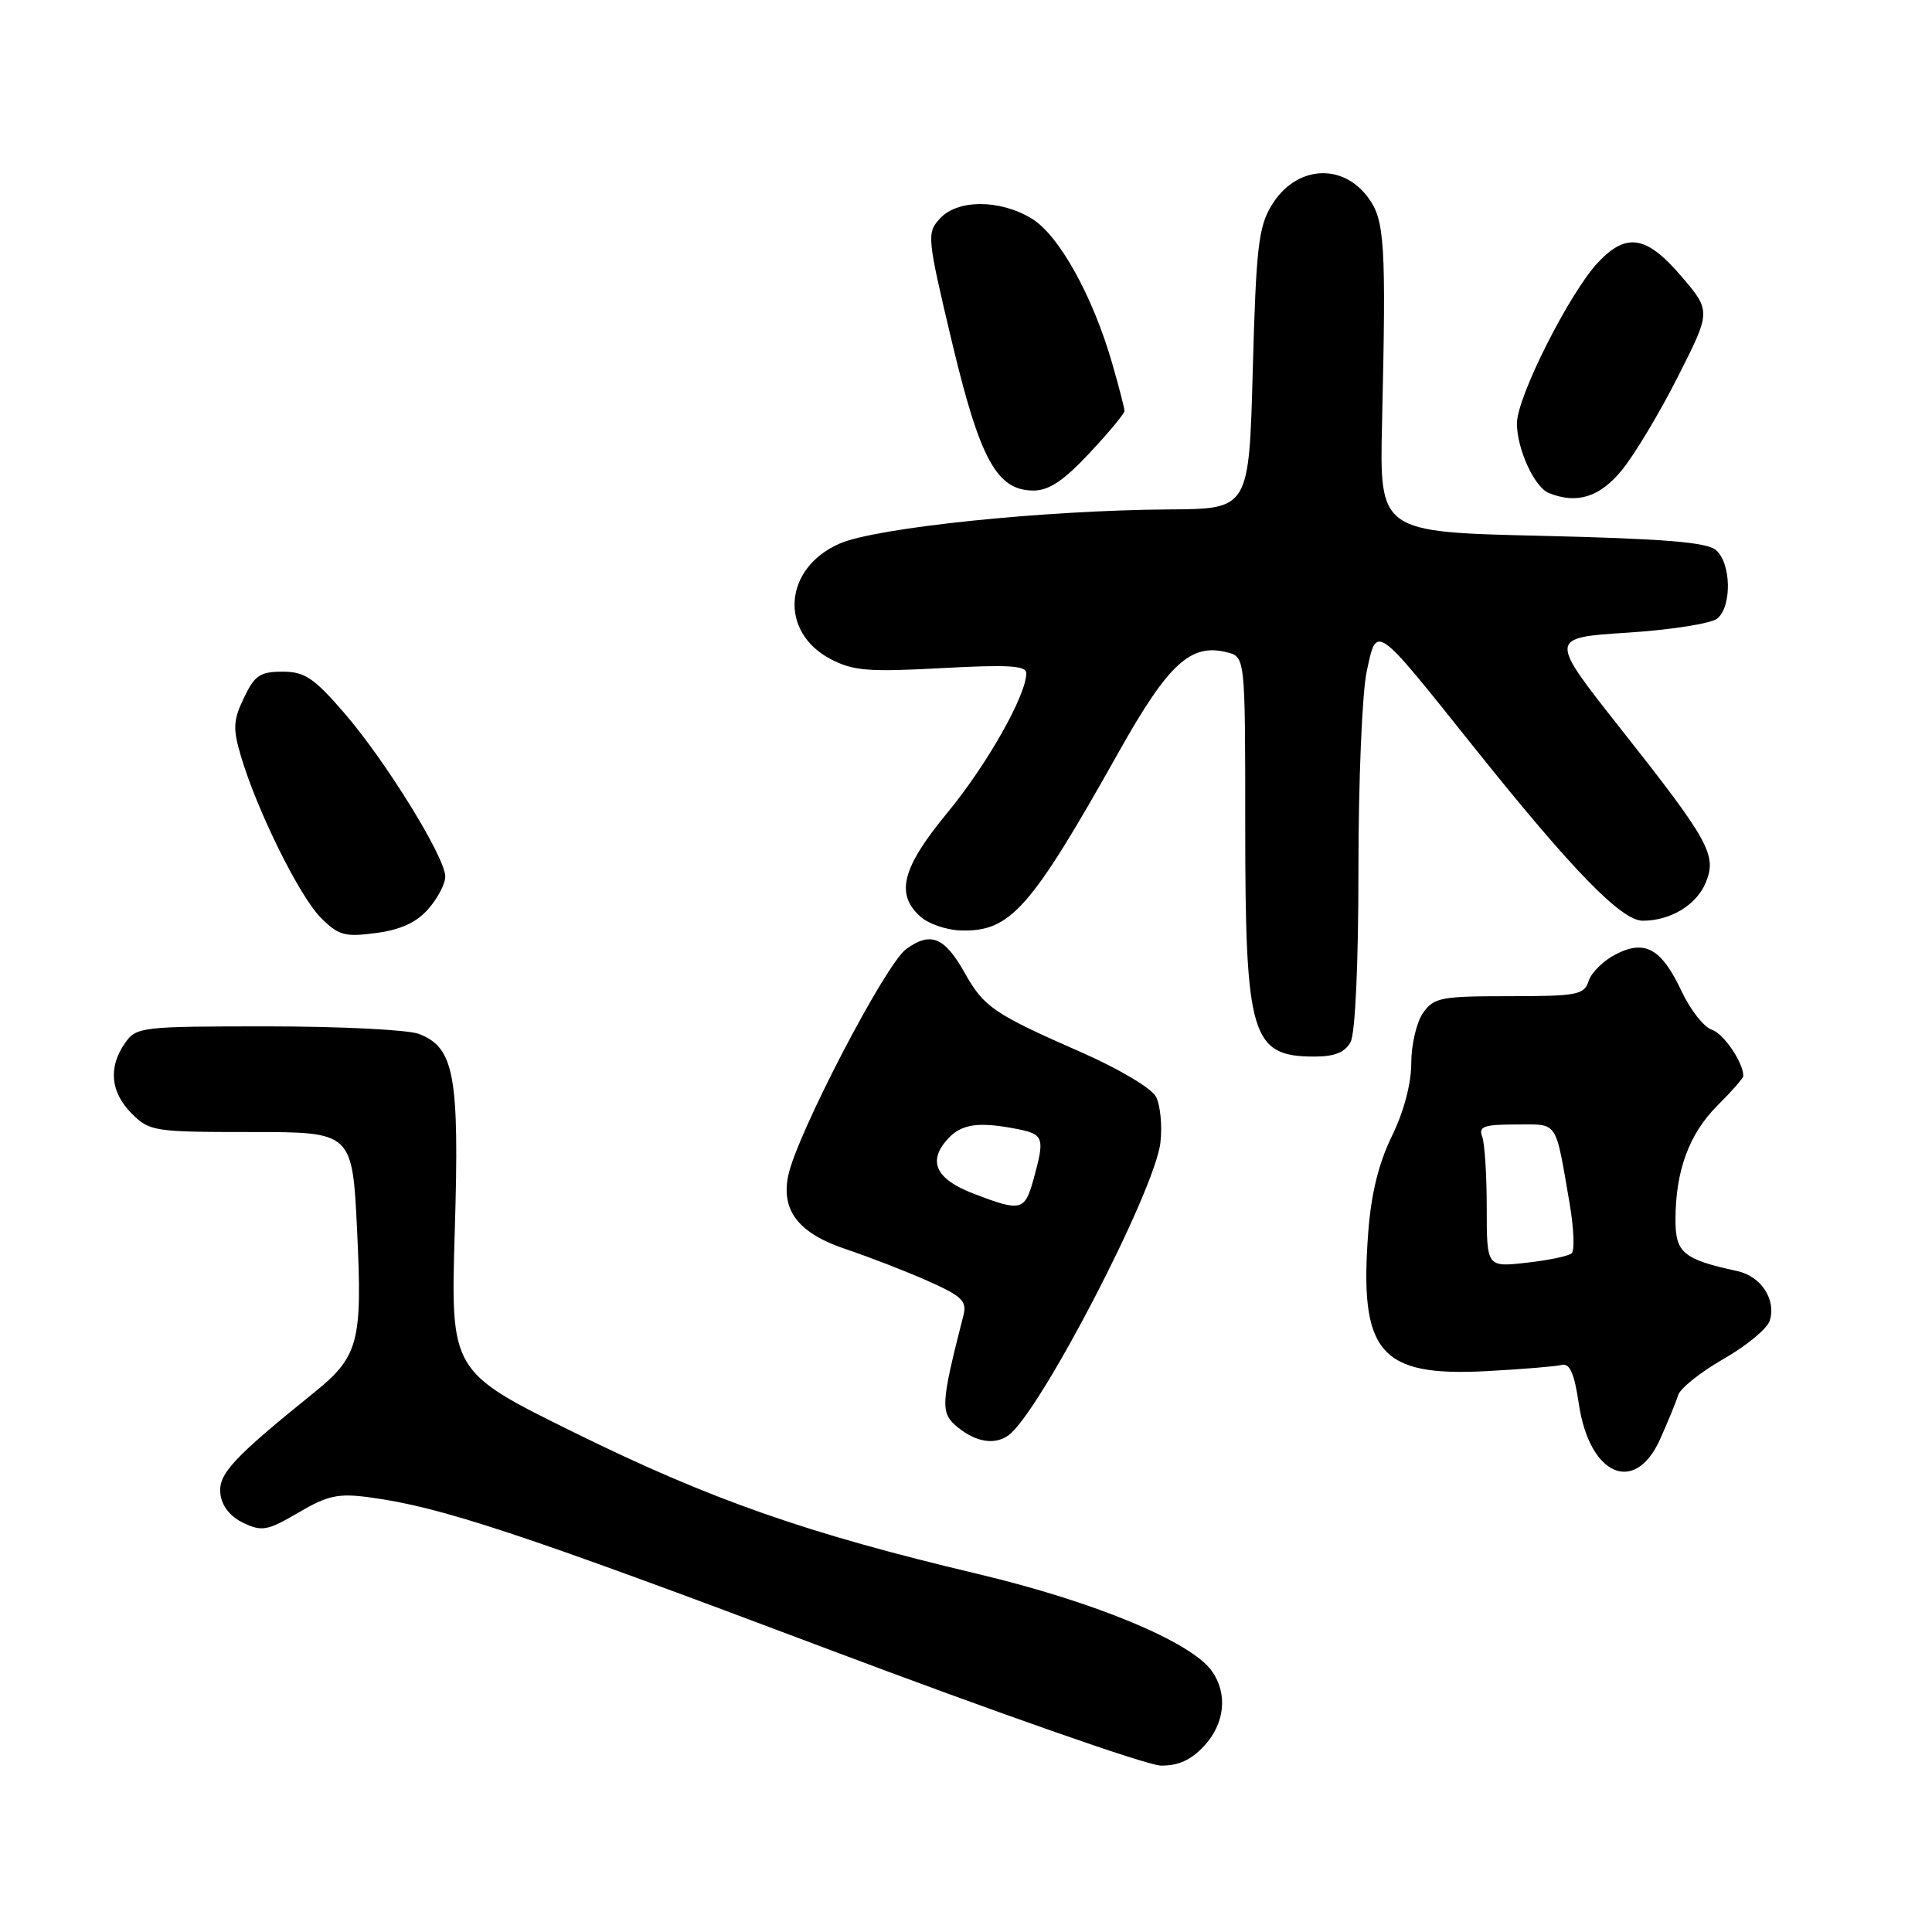 <?xml version="1.0" encoding="UTF-8" standalone="no"?>
<!DOCTYPE svg PUBLIC "-//W3C//DTD SVG 1.1//EN" "http://www.w3.org/Graphics/SVG/1.1/DTD/svg11.dtd" >
<svg xmlns="http://www.w3.org/2000/svg" xmlns:xlink="http://www.w3.org/1999/xlink" version="1.1" viewBox="0 0 256 256">
 <g >
 <path fill="currentColor"
d=" M 159.55 231.35 C 162.29 228.40 162.71 224.46 160.60 221.45 C 157.88 217.56 145.02 212.22 129.50 208.54 C 106.86 203.17 94.16 198.72 76.10 189.82 C 59.70 181.74 59.70 181.74 60.26 163.12 C 60.89 142.49 60.21 138.79 55.48 136.99 C 54.04 136.45 45.05 136.00 35.49 136.00 C 18.67 136.00 18.06 136.07 16.56 138.22 C 14.32 141.42 14.64 144.73 17.45 147.55 C 19.82 149.91 20.42 150.00 33.30 150.00 C 46.69 150.00 46.69 150.00 47.32 163.10 C 48.03 177.91 47.53 179.76 41.51 184.61 C 30.89 193.18 28.90 195.33 29.20 197.92 C 29.39 199.56 30.49 200.96 32.24 201.79 C 34.70 202.96 35.44 202.83 39.54 200.43 C 43.42 198.15 44.81 197.85 48.93 198.40 C 58.35 199.65 68.96 203.15 109.50 218.44 C 132.05 226.94 151.98 233.92 153.80 233.95 C 156.12 233.98 157.82 233.22 159.55 231.35 Z  M 219.95 190.75 C 221.00 188.41 222.09 185.77 222.36 184.87 C 222.63 183.97 225.33 181.81 228.37 180.07 C 231.41 178.34 234.17 176.05 234.50 175.00 C 235.38 172.21 233.36 169.12 230.22 168.43 C 223.04 166.87 222.00 166.00 222.01 161.63 C 222.01 155.15 223.81 150.26 227.55 146.51 C 229.45 144.62 231.00 142.85 231.00 142.58 C 231.00 140.79 228.38 136.94 226.82 136.44 C 225.78 136.11 224.00 133.84 222.84 131.39 C 220.16 125.68 217.97 124.45 214.08 126.46 C 212.46 127.29 210.85 128.88 210.50 129.99 C 209.92 131.82 209.00 132.00 199.99 132.00 C 190.92 132.00 189.99 132.18 188.56 134.22 C 187.70 135.44 187.00 138.44 187.00 140.87 C 187.00 143.60 186.01 147.32 184.43 150.55 C 182.68 154.14 181.68 158.18 181.30 163.28 C 180.09 179.23 182.83 182.44 197.00 181.68 C 201.68 181.43 206.15 181.06 206.94 180.86 C 208.00 180.60 208.60 181.96 209.20 186.00 C 210.60 195.50 216.60 198.15 219.95 190.75 Z  M 133.57 190.23 C 137.65 187.42 153.02 157.85 153.76 151.40 C 154.02 149.14 153.75 146.39 153.16 145.30 C 152.57 144.19 148.16 141.57 143.29 139.44 C 131.70 134.35 130.38 133.46 127.84 128.93 C 125.15 124.14 123.30 123.39 120.05 125.78 C 117.30 127.80 105.59 150.31 104.45 155.75 C 103.47 160.45 105.84 163.45 112.19 165.56 C 115.09 166.53 119.88 168.38 122.84 169.69 C 127.47 171.74 128.14 172.38 127.66 174.29 C 124.61 186.24 124.57 187.23 126.95 189.16 C 129.33 191.08 131.76 191.48 133.57 190.23 Z  M 178.96 138.07 C 179.58 136.91 180.00 127.69 180.00 115.11 C 180.00 103.56 180.49 91.81 181.09 89.00 C 182.45 82.69 182.05 82.42 195.30 99.00 C 208.35 115.33 214.84 122.00 217.67 122.00 C 221.34 122.00 224.79 119.92 226.01 116.97 C 227.53 113.30 226.52 111.47 214.70 96.50 C 205.22 84.50 205.22 84.50 215.66 83.83 C 221.40 83.46 226.75 82.62 227.55 81.96 C 229.52 80.33 229.39 74.57 227.35 72.87 C 226.11 71.84 220.37 71.38 204.24 71.00 C 182.79 70.50 182.79 70.50 183.13 56.00 C 183.68 32.22 183.49 29.13 181.27 26.16 C 177.80 21.48 171.65 21.99 168.49 27.21 C 166.75 30.08 166.44 32.85 166.00 48.97 C 165.50 67.43 165.50 67.43 155.00 67.50 C 138.30 67.61 116.10 69.91 111.25 72.03 C 103.86 75.26 103.19 83.71 110.04 87.32 C 113.03 88.89 115.03 89.06 124.75 88.53 C 133.59 88.05 136.00 88.19 135.99 89.21 C 135.97 92.15 130.79 101.31 125.58 107.63 C 119.53 114.96 118.61 118.44 121.94 121.44 C 123.00 122.41 125.42 123.24 127.31 123.29 C 133.90 123.48 136.54 120.49 148.32 99.50 C 154.83 87.93 157.77 85.22 162.57 86.43 C 165.00 87.04 165.00 87.04 165.00 109.45 C 165.00 137.33 165.80 140.00 174.16 140.00 C 176.86 140.00 178.22 139.45 178.96 138.07 Z  M 56.75 120.45 C 57.99 119.04 59.00 117.11 59.00 116.15 C 59.00 113.61 51.13 100.86 45.63 94.49 C 41.58 89.81 40.38 89.00 37.43 89.00 C 34.46 89.00 33.73 89.50 32.32 92.47 C 30.89 95.45 30.84 96.53 31.93 100.22 C 34.06 107.40 39.68 118.77 42.50 121.59 C 44.86 123.96 45.68 124.18 49.83 123.63 C 53.08 123.20 55.18 122.24 56.75 120.45 Z  M 214.87 62.34 C 216.53 60.33 219.88 54.76 222.31 49.95 C 226.73 41.23 226.73 41.23 222.79 36.61 C 218.17 31.22 215.54 30.77 211.77 34.75 C 207.99 38.75 201.00 52.60 201.00 56.10 C 201.00 59.50 203.32 64.56 205.23 65.33 C 208.94 66.82 211.95 65.89 214.87 62.34 Z  M 144.36 60.04 C 146.91 57.32 149.00 54.80 149.00 54.45 C 149.00 54.10 148.27 51.26 147.37 48.15 C 144.80 39.22 140.33 31.17 136.72 28.97 C 132.49 26.39 126.85 26.40 124.52 28.98 C 122.79 30.89 122.85 31.46 126.11 45.20 C 129.85 60.92 132.09 65.00 136.95 65.00 C 138.99 65.00 140.96 63.68 144.36 60.04 Z  M 197.00 160.03 C 197.00 155.71 196.73 151.45 196.39 150.58 C 195.89 149.27 196.65 149.00 200.87 149.00 C 206.55 149.00 206.04 148.25 207.98 159.45 C 208.54 162.72 208.67 165.70 208.25 166.07 C 207.84 166.44 205.14 167.00 202.25 167.32 C 197.00 167.91 197.00 167.91 197.00 160.03 Z  M 129.01 158.17 C 124.00 156.25 122.88 153.89 125.57 150.93 C 127.40 148.91 129.68 148.59 134.88 149.62 C 138.32 150.31 138.46 150.79 136.95 156.25 C 135.78 160.47 135.30 160.58 129.01 158.17 Z "/>
</g>
</svg>